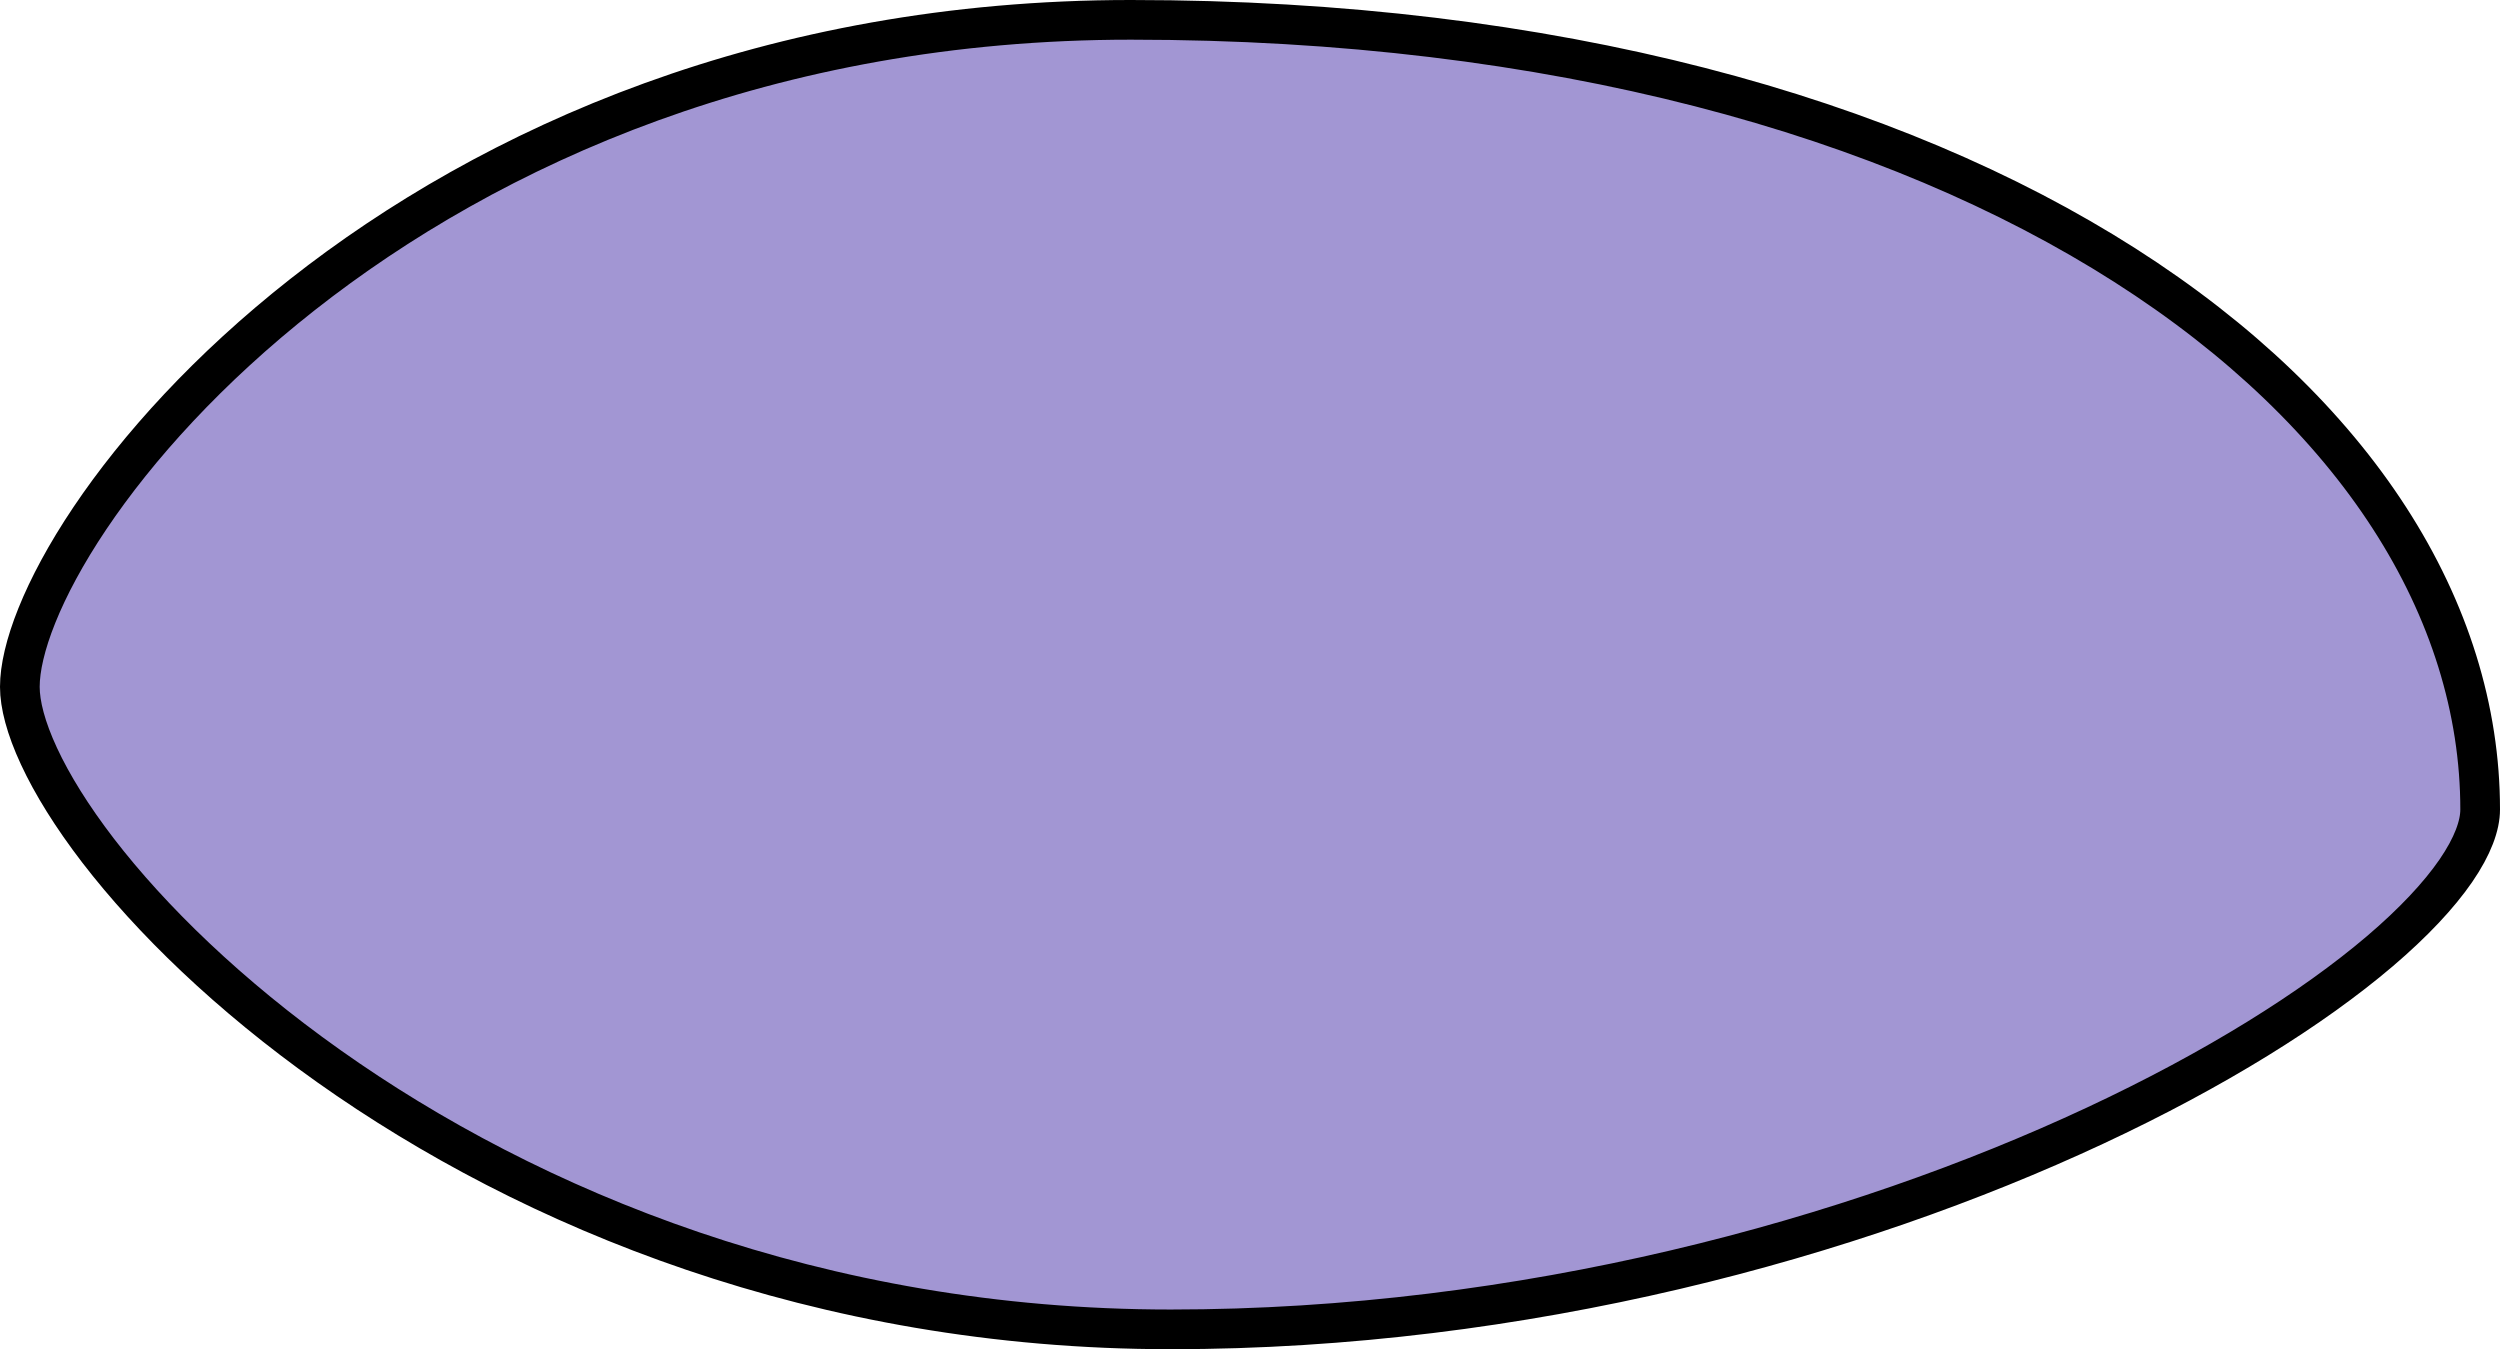 <svg width="63" height="34" viewBox="0 0 63 34" fill="none" xmlns="http://www.w3.org/2000/svg">
<path d="M62.5 20.4C62.5 20.798 62.318 21.316 61.887 21.944C61.46 22.564 60.819 23.249 59.973 23.97C58.281 25.411 55.823 26.953 52.788 28.37C46.722 31.202 38.419 33.5 29.5 33.5C20.617 33.5 13.341 30.449 8.289 26.869C5.762 25.079 3.8 23.161 2.474 21.438C1.812 20.576 1.313 19.769 0.983 19.058C0.649 18.34 0.5 17.749 0.5 17.309C0.5 16.378 1.057 14.858 2.266 13.058C3.462 11.278 5.253 9.288 7.621 7.425C12.354 3.701 19.372 0.5 28.5 0.5C39.178 0.5 47.704 2.957 53.544 6.681C59.386 10.407 62.5 15.367 62.5 20.4Z" fill="#A296D3" stroke="black"/>
</svg>

